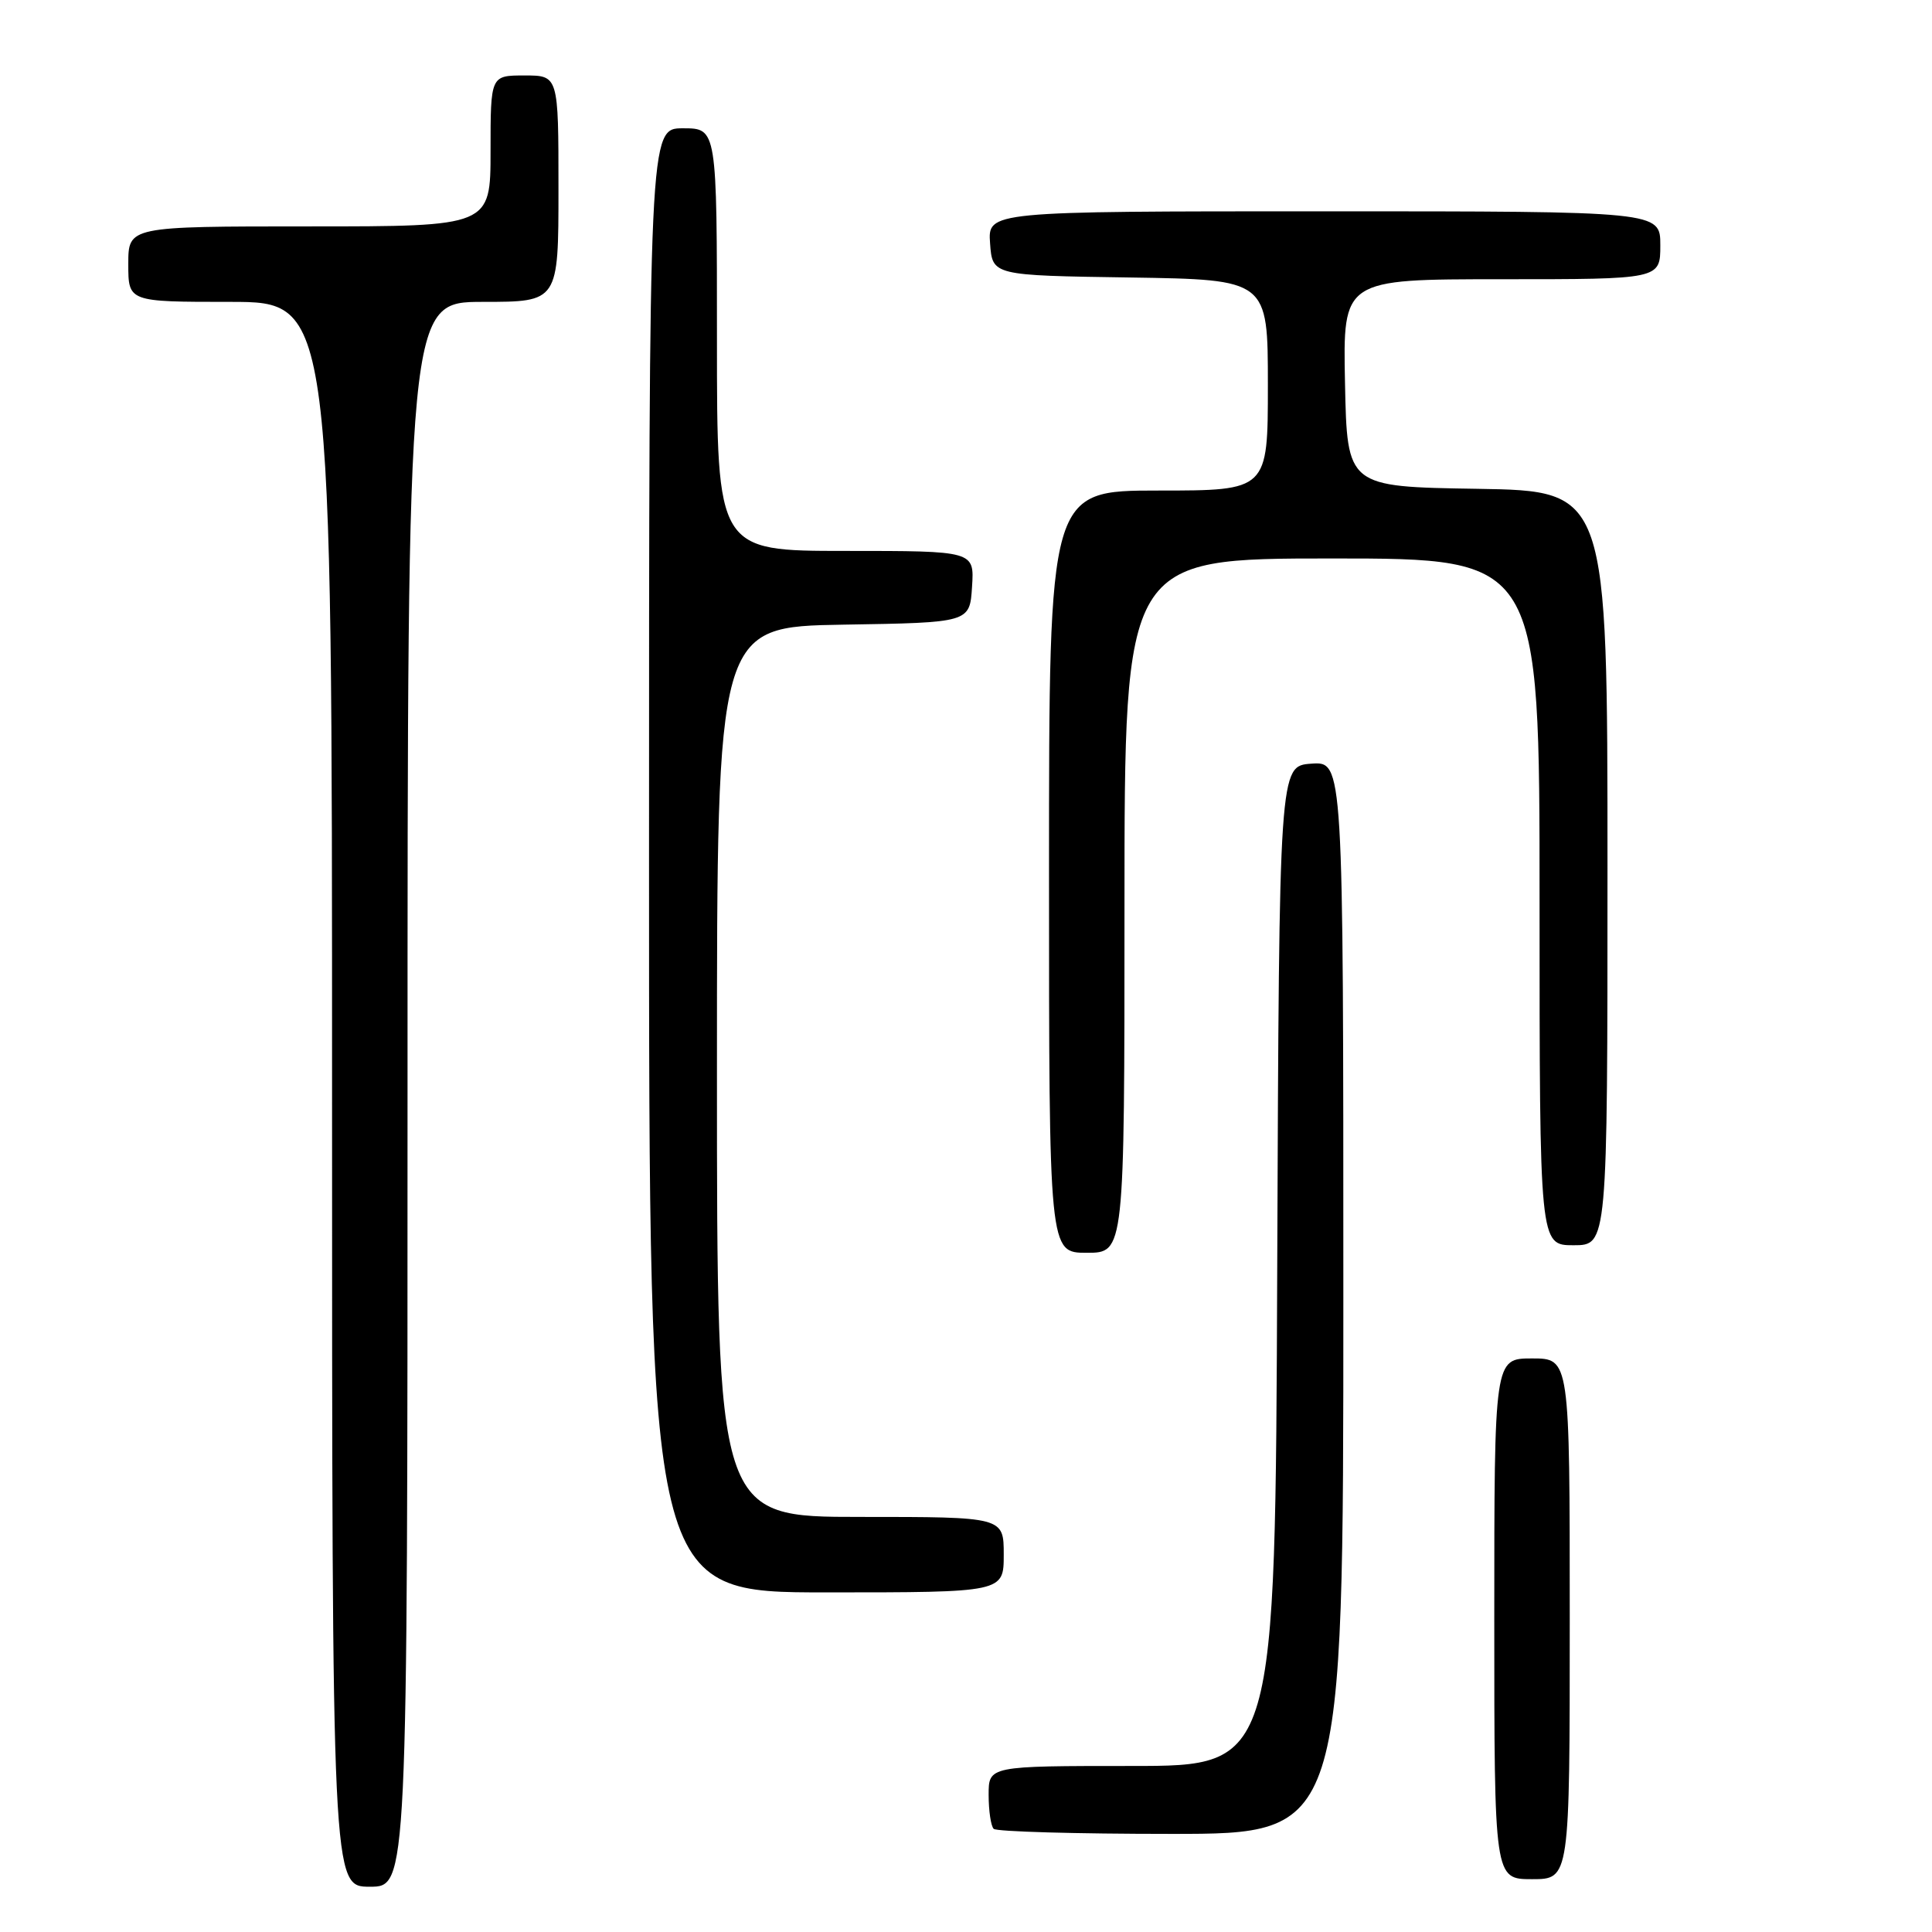 <?xml version="1.0" encoding="UTF-8" standalone="no"?>
<!DOCTYPE svg PUBLIC "-//W3C//DTD SVG 1.1//EN" "http://www.w3.org/Graphics/SVG/1.1/DTD/svg11.dtd" >
<svg xmlns="http://www.w3.org/2000/svg" xmlns:xlink="http://www.w3.org/1999/xlink" version="1.1" viewBox="0 0 256 256">
 <g >
 <path fill="currentColor"
d=" M 54.00 145.00 C 54.00 40.00 54.00 40.00 64.00 40.00 C 74.00 40.00 74.00 40.00 74.00 25.00 C 74.00 10.00 74.00 10.00 69.50 10.00 C 65.00 10.00 65.00 10.00 65.00 20.00 C 65.00 30.00 65.00 30.00 41.00 30.00 C 17.00 30.00 17.00 30.00 17.00 35.00 C 17.00 40.00 17.00 40.00 30.50 40.00 C 44.00 40.00 44.00 40.00 44.00 145.00 C 44.00 250.00 44.00 250.00 49.00 250.00 C 54.00 250.00 54.00 250.00 54.00 145.00 Z  M 208.00 214.50 C 208.00 180.00 208.00 180.00 203.00 180.00 C 198.00 180.00 198.00 180.00 198.00 214.50 C 198.00 249.00 198.00 249.00 203.00 249.00 C 208.00 249.00 208.00 249.00 208.00 214.50 Z  M 178.00 171.94 C 178.00 100.89 178.00 100.89 173.75 101.19 C 169.50 101.50 169.50 101.50 169.24 167.75 C 168.99 234.00 168.99 234.00 149.99 234.00 C 131.00 234.00 131.00 234.00 131.00 237.83 C 131.00 239.94 131.30 241.97 131.67 242.33 C 132.03 242.70 142.61 243.00 155.17 243.00 C 178.00 243.00 178.00 243.00 178.00 171.94 Z  M 133.00 206.00 C 133.00 201.00 133.00 201.00 114.00 201.00 C 95.00 201.00 95.00 201.00 95.00 142.02 C 95.00 83.05 95.00 83.05 111.75 82.77 C 128.50 82.50 128.50 82.50 128.80 77.75 C 129.11 73.00 129.11 73.00 112.05 73.00 C 95.00 73.00 95.00 73.00 95.00 45.00 C 95.00 17.00 95.00 17.00 90.50 17.00 C 86.00 17.00 86.00 17.00 86.00 114.00 C 86.00 211.00 86.00 211.00 109.50 211.00 C 133.00 211.00 133.00 211.00 133.00 206.00 Z  M 149.00 120.00 C 149.00 74.00 149.00 74.00 176.50 74.00 C 204.00 74.00 204.00 74.00 204.00 119.50 C 204.00 165.00 204.00 165.00 208.50 165.00 C 213.00 165.00 213.00 165.00 213.00 115.02 C 213.00 65.05 213.00 65.05 195.75 64.77 C 178.50 64.50 178.50 64.50 178.22 50.75 C 177.94 37.00 177.94 37.00 198.97 37.00 C 220.00 37.00 220.00 37.00 220.00 32.50 C 220.00 28.00 220.00 28.00 175.44 28.00 C 130.89 28.00 130.89 28.00 131.19 32.25 C 131.50 36.50 131.50 36.50 149.75 36.77 C 168.00 37.05 168.00 37.05 168.00 51.02 C 168.00 65.00 168.00 65.00 153.50 65.00 C 139.00 65.00 139.00 65.00 139.00 115.50 C 139.00 166.00 139.00 166.00 144.00 166.00 C 149.00 166.00 149.00 166.00 149.00 120.00 Z "/>
</g>
</svg>